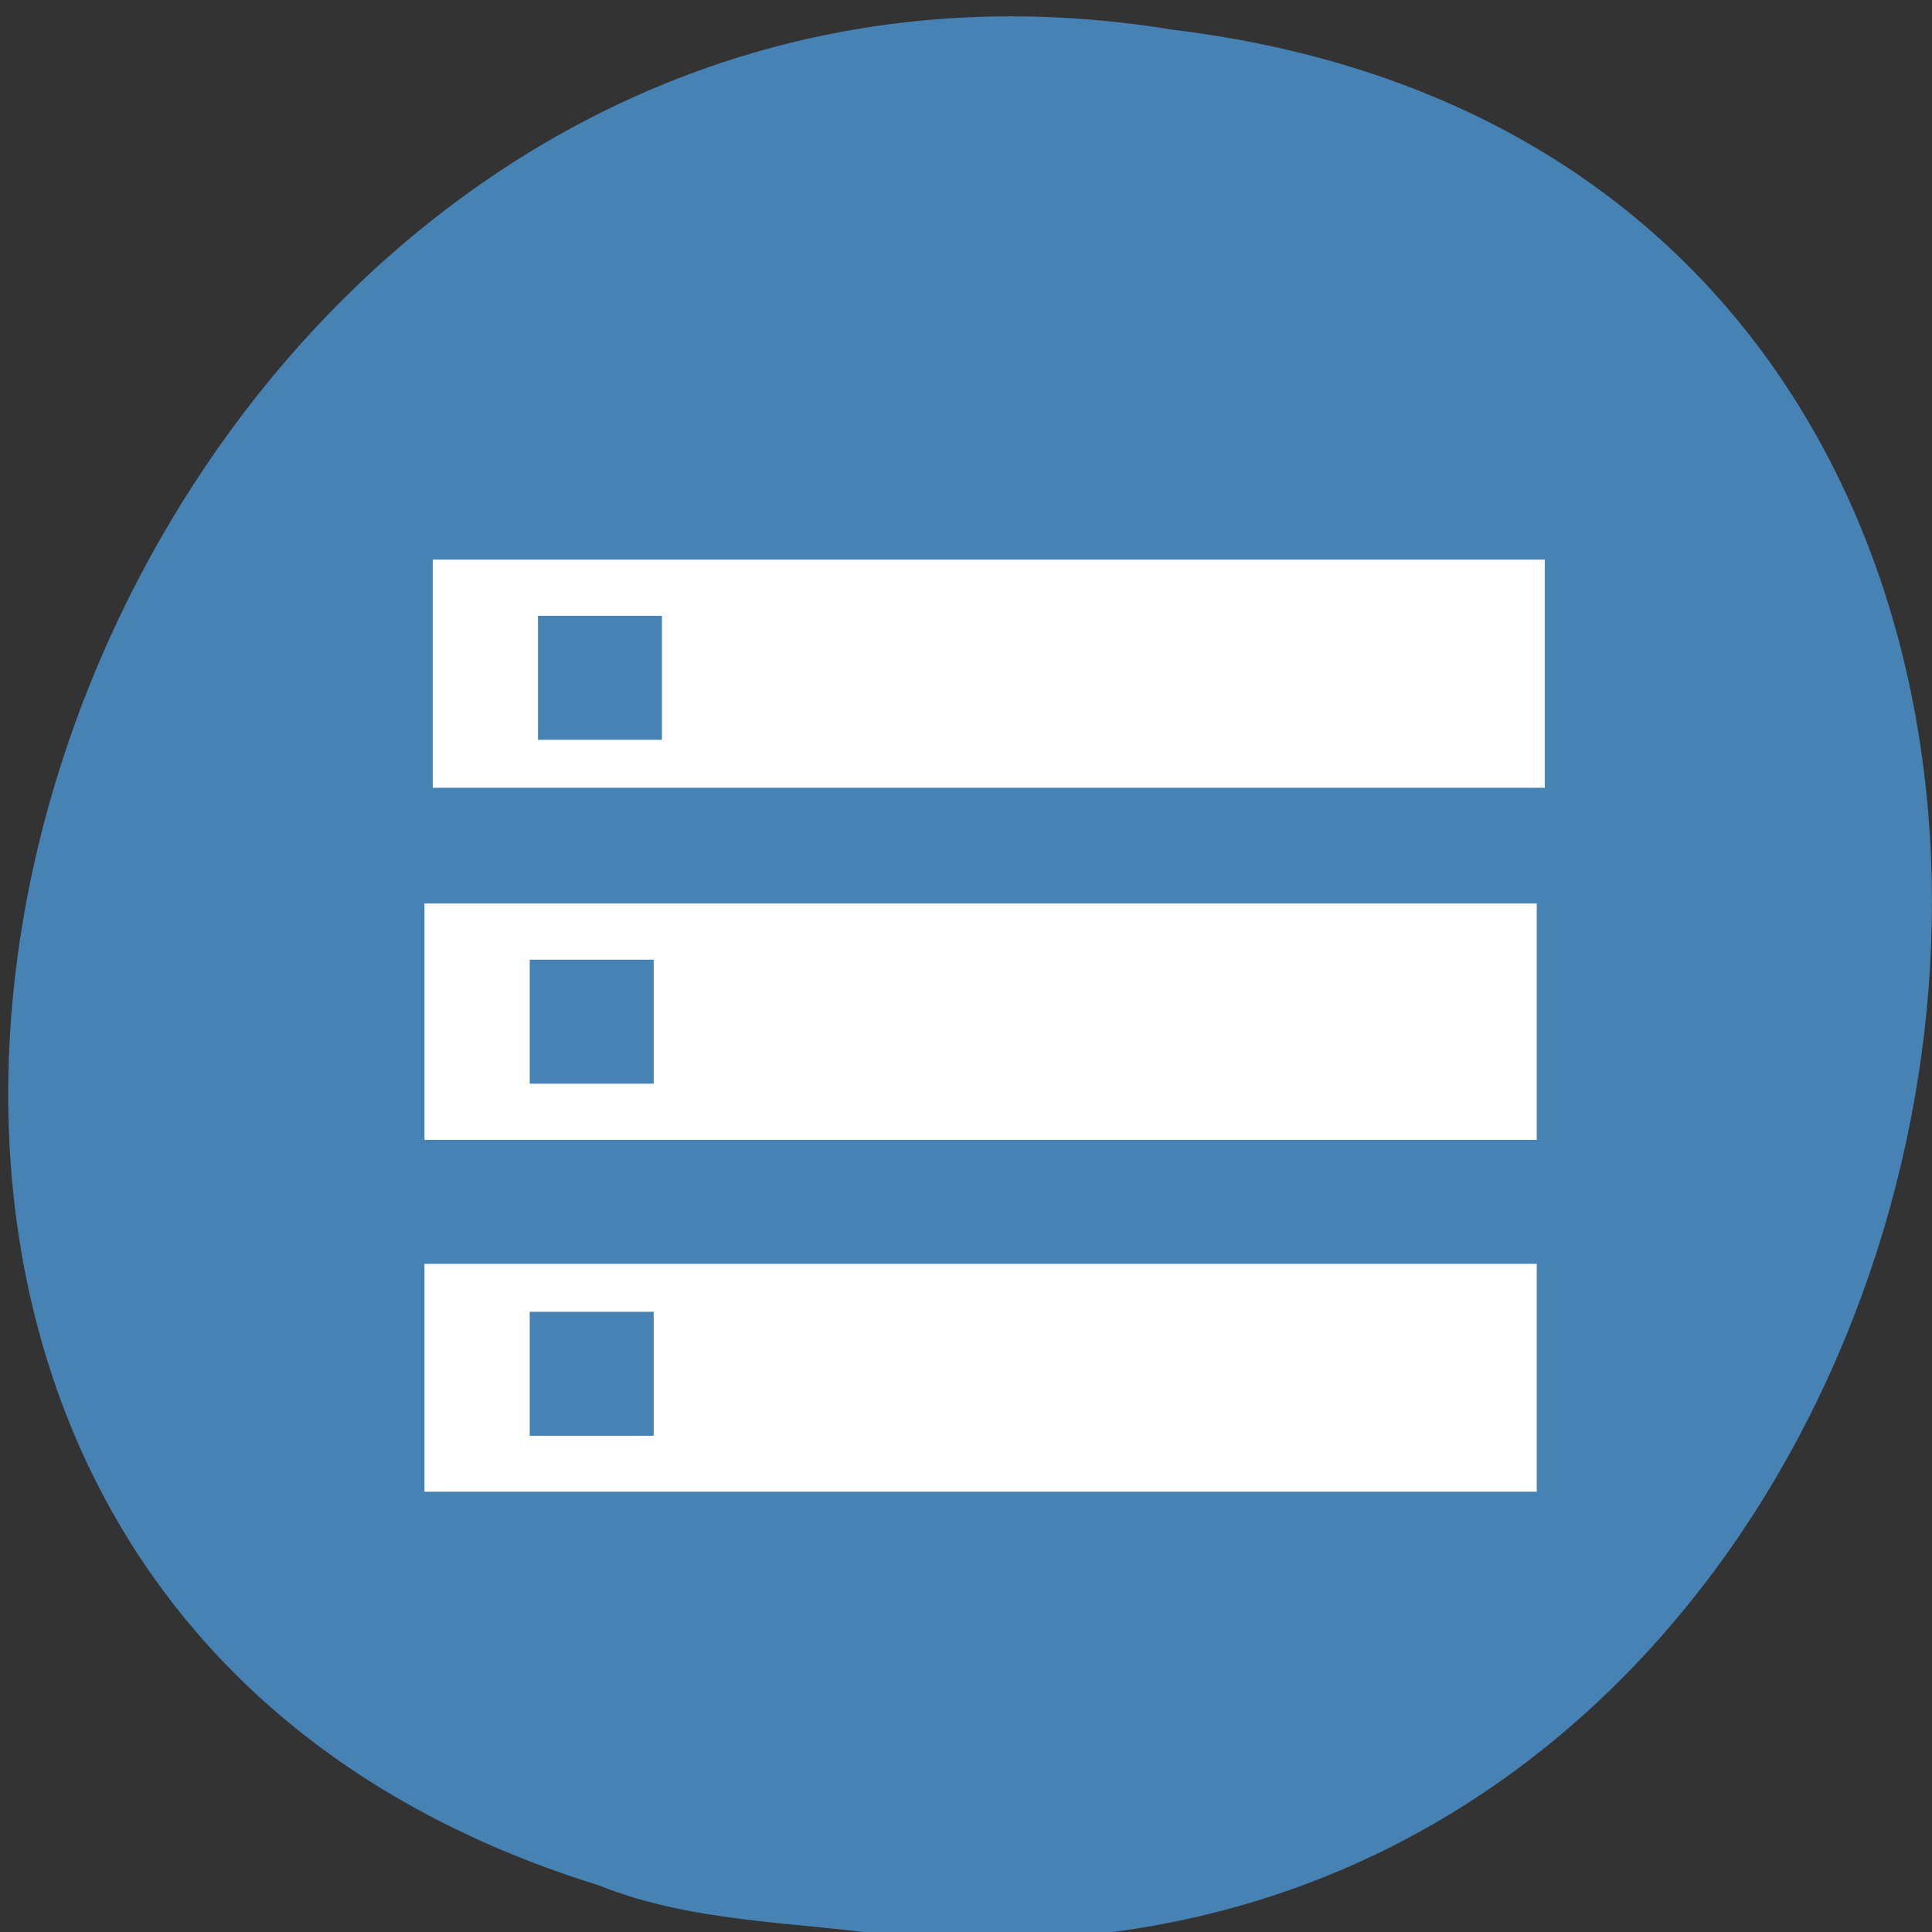 
<svg xmlns="http://www.w3.org/2000/svg" xmlns:xlink="http://www.w3.org/1999/xlink" width="32px" height="32px" viewBox="0 0 32 32" version="1.1">
<rect x="0" y="0" width="32" height="32" fill="#333333" stroke="none"/>
<g id="surface1">
<path style=" stroke:none;fill-rule:nonzero;fill:rgb(27.451%,50.98%,70.588%);fill-opacity:1;" d="M 14.734 32.055 C 34.062 33.895 39.266 2.898 19.422 0.492 C 1.172 -2.492 -8.227 25.605 9.906 31.223 C 11.438 31.84 13.113 31.828 14.734 32.055 Z M 14.734 32.055 "/>
<path style="fill-rule:evenodd;fill:rgb(100%,100%,100%);fill-opacity:1;stroke-width:1.239;stroke-linecap:butt;stroke-linejoin:miter;stroke:rgb(27.451%,50.98%,70.588%);stroke-opacity:1;stroke-miterlimit:4;" d="M 55.625 182.562 L 55.625 166.844 L 204.25 166.844 L 204.25 198.281 L 55.625 198.281 Z M 86 182.031 L 86 174.438 L 70.812 174.438 L 70.812 189.625 L 86 189.625 Z M 86 182.031 " transform="matrix(0.125,0,0,0.125,0,0)"/>
<path style="fill-rule:evenodd;fill:rgb(100%,100%,100%);fill-opacity:1;stroke-width:1.239;stroke-linecap:butt;stroke-linejoin:miter;stroke:rgb(27.451%,50.98%,70.588%);stroke-opacity:1;stroke-miterlimit:4;" d="M 55.625 135.375 L 55.625 119.094 L 204.25 119.094 L 204.25 151.656 L 55.625 151.656 Z M 86 135.375 L 86 127.781 L 70.812 127.781 L 70.812 142.969 L 86 142.969 Z M 86 135.375 " transform="matrix(0.125,0,0,0.125,0,0)"/>
<path style="fill-rule:evenodd;fill:rgb(100%,100%,100%);fill-opacity:1;stroke-width:1.239;stroke-linecap:butt;stroke-linejoin:miter;stroke:rgb(27.451%,50.98%,70.588%);stroke-opacity:1;stroke-miterlimit:4;" d="M 56.719 89.281 L 56.719 73.531 L 205.312 73.531 L 205.312 105 L 56.719 105 Z M 87.094 89.812 L 87.094 82.219 L 71.906 82.219 L 71.906 97.406 L 87.094 97.406 Z M 87.094 89.812 " transform="matrix(0.125,0,0,0.125,0,0)"/>
</g>
</svg>
